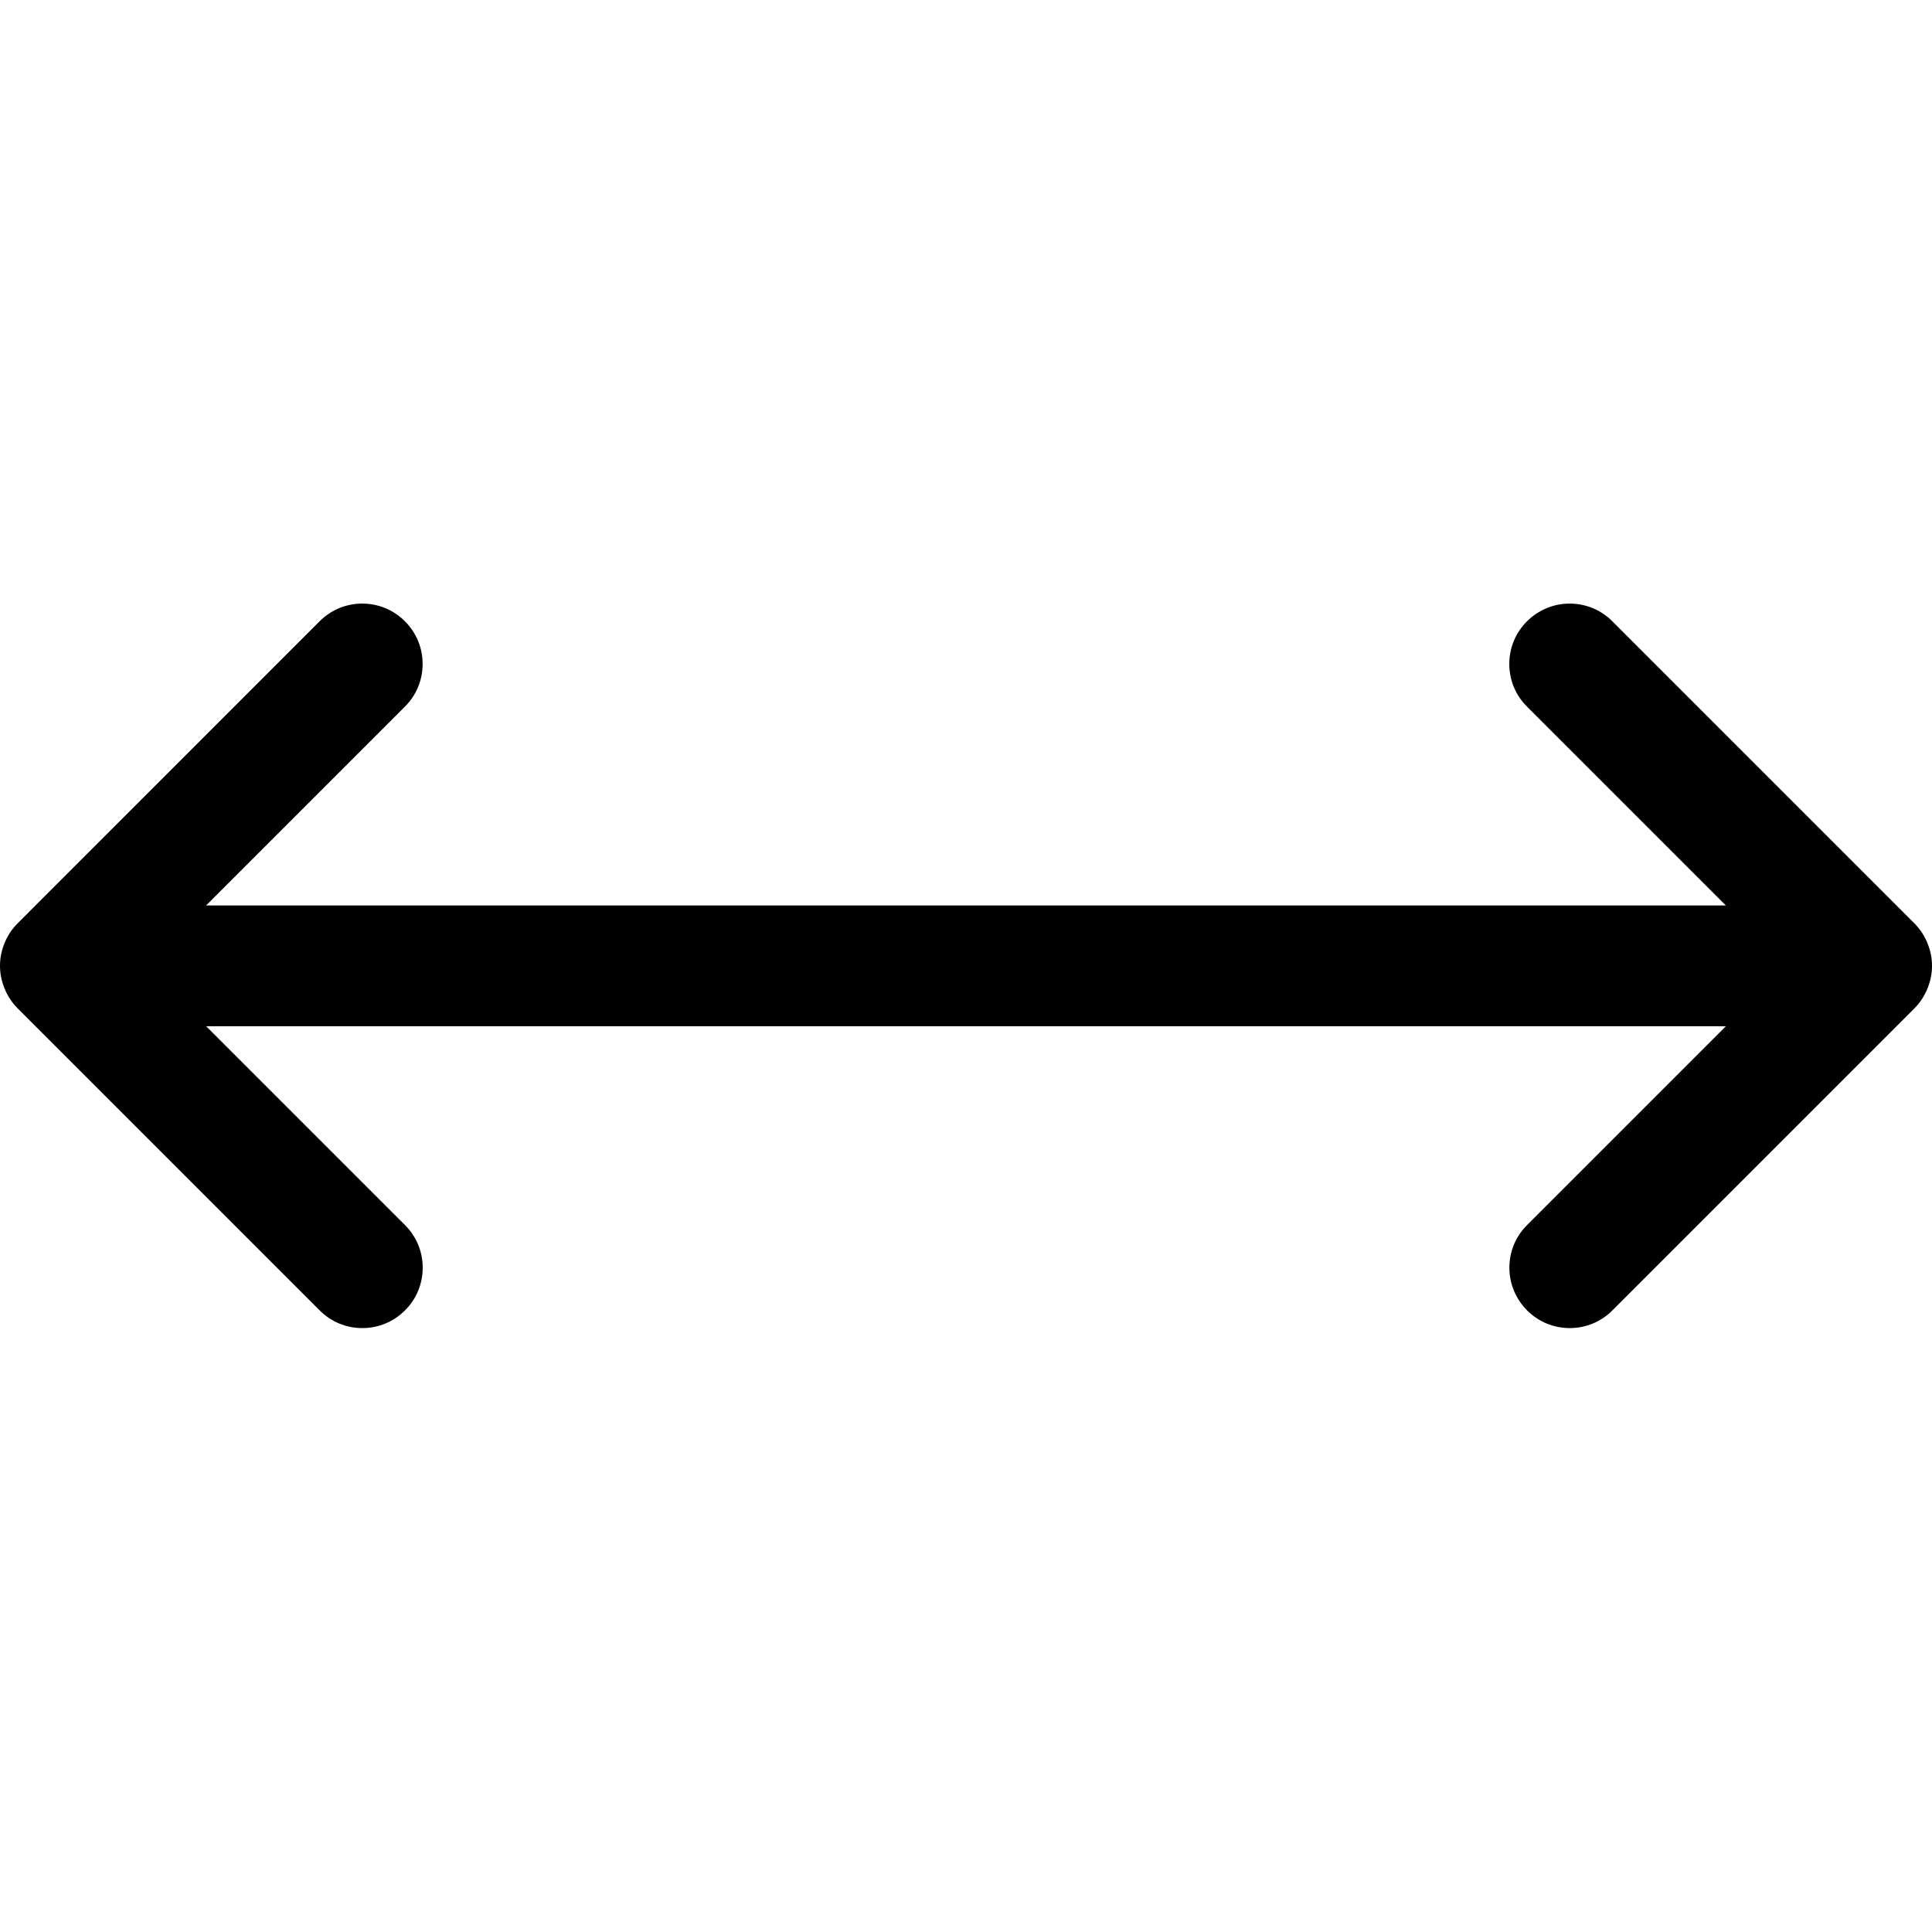 <?xml version="1.0" encoding="utf-8"?>
<!-- Generator: Adobe Illustrator 22.1.0, SVG Export Plug-In . SVG Version: 6.00 Build 0)  -->
<svg version="1.1" id="Layer_1" xmlns="http://www.w3.org/2000/svg" xmlns:xlink="http://www.w3.org/1999/xlink" x="0px" y="0px"
	 viewBox="0 0 24 24" style="enable-background:new 0 0 24 24;" xml:space="preserve">
<title>expand-horizontal</title>
<g>
	<path d="M19.5,16.498c-0.2,0-0.389-0.078-0.53-0.22s-0.22-0.33-0.22-0.53s0.078-0.389,0.22-0.53l2.47-2.47H2.561l2.47,2.47
		c0.142,0.142,0.22,0.33,0.22,0.53s-0.078,0.389-0.22,0.53c-0.142,0.142-0.33,0.22-0.53,0.22s-0.389-0.078-0.53-0.22l-3.75-3.75
		c-0.07-0.07-0.125-0.152-0.163-0.245c-0.003-0.008-0.007-0.017-0.01-0.026C0.016,12.172,0,12.086,0,11.998
		c0-0.089,0.016-0.176,0.048-0.261c0.002-0.007,0.005-0.014,0.008-0.021c0.04-0.097,0.095-0.179,0.166-0.249L3.97,7.718
		c0.142-0.142,0.33-0.22,0.53-0.22s0.389,0.078,0.53,0.22c0.142,0.141,0.22,0.33,0.22,0.53s-0.078,0.389-0.22,0.53l-2.47,2.47
		h18.879l-2.47-2.47c-0.142-0.141-0.22-0.33-0.22-0.53s0.078-0.389,0.22-0.53s0.33-0.22,0.53-0.22s0.389,0.078,0.53,0.22l3.75,3.75
		c0.07,0.07,0.125,0.152,0.163,0.245c0.003,0.008,0.007,0.017,0.01,0.026C23.984,11.82,24,11.909,24,11.998
		c0,0.087-0.016,0.174-0.047,0.258c-0.002,0.006-0.004,0.011-0.006,0.016c-0.042,0.104-0.098,0.187-0.168,0.257l-3.749,3.749
		C19.889,16.42,19.7,16.498,19.5,16.498z"/>
</g>
</svg>
